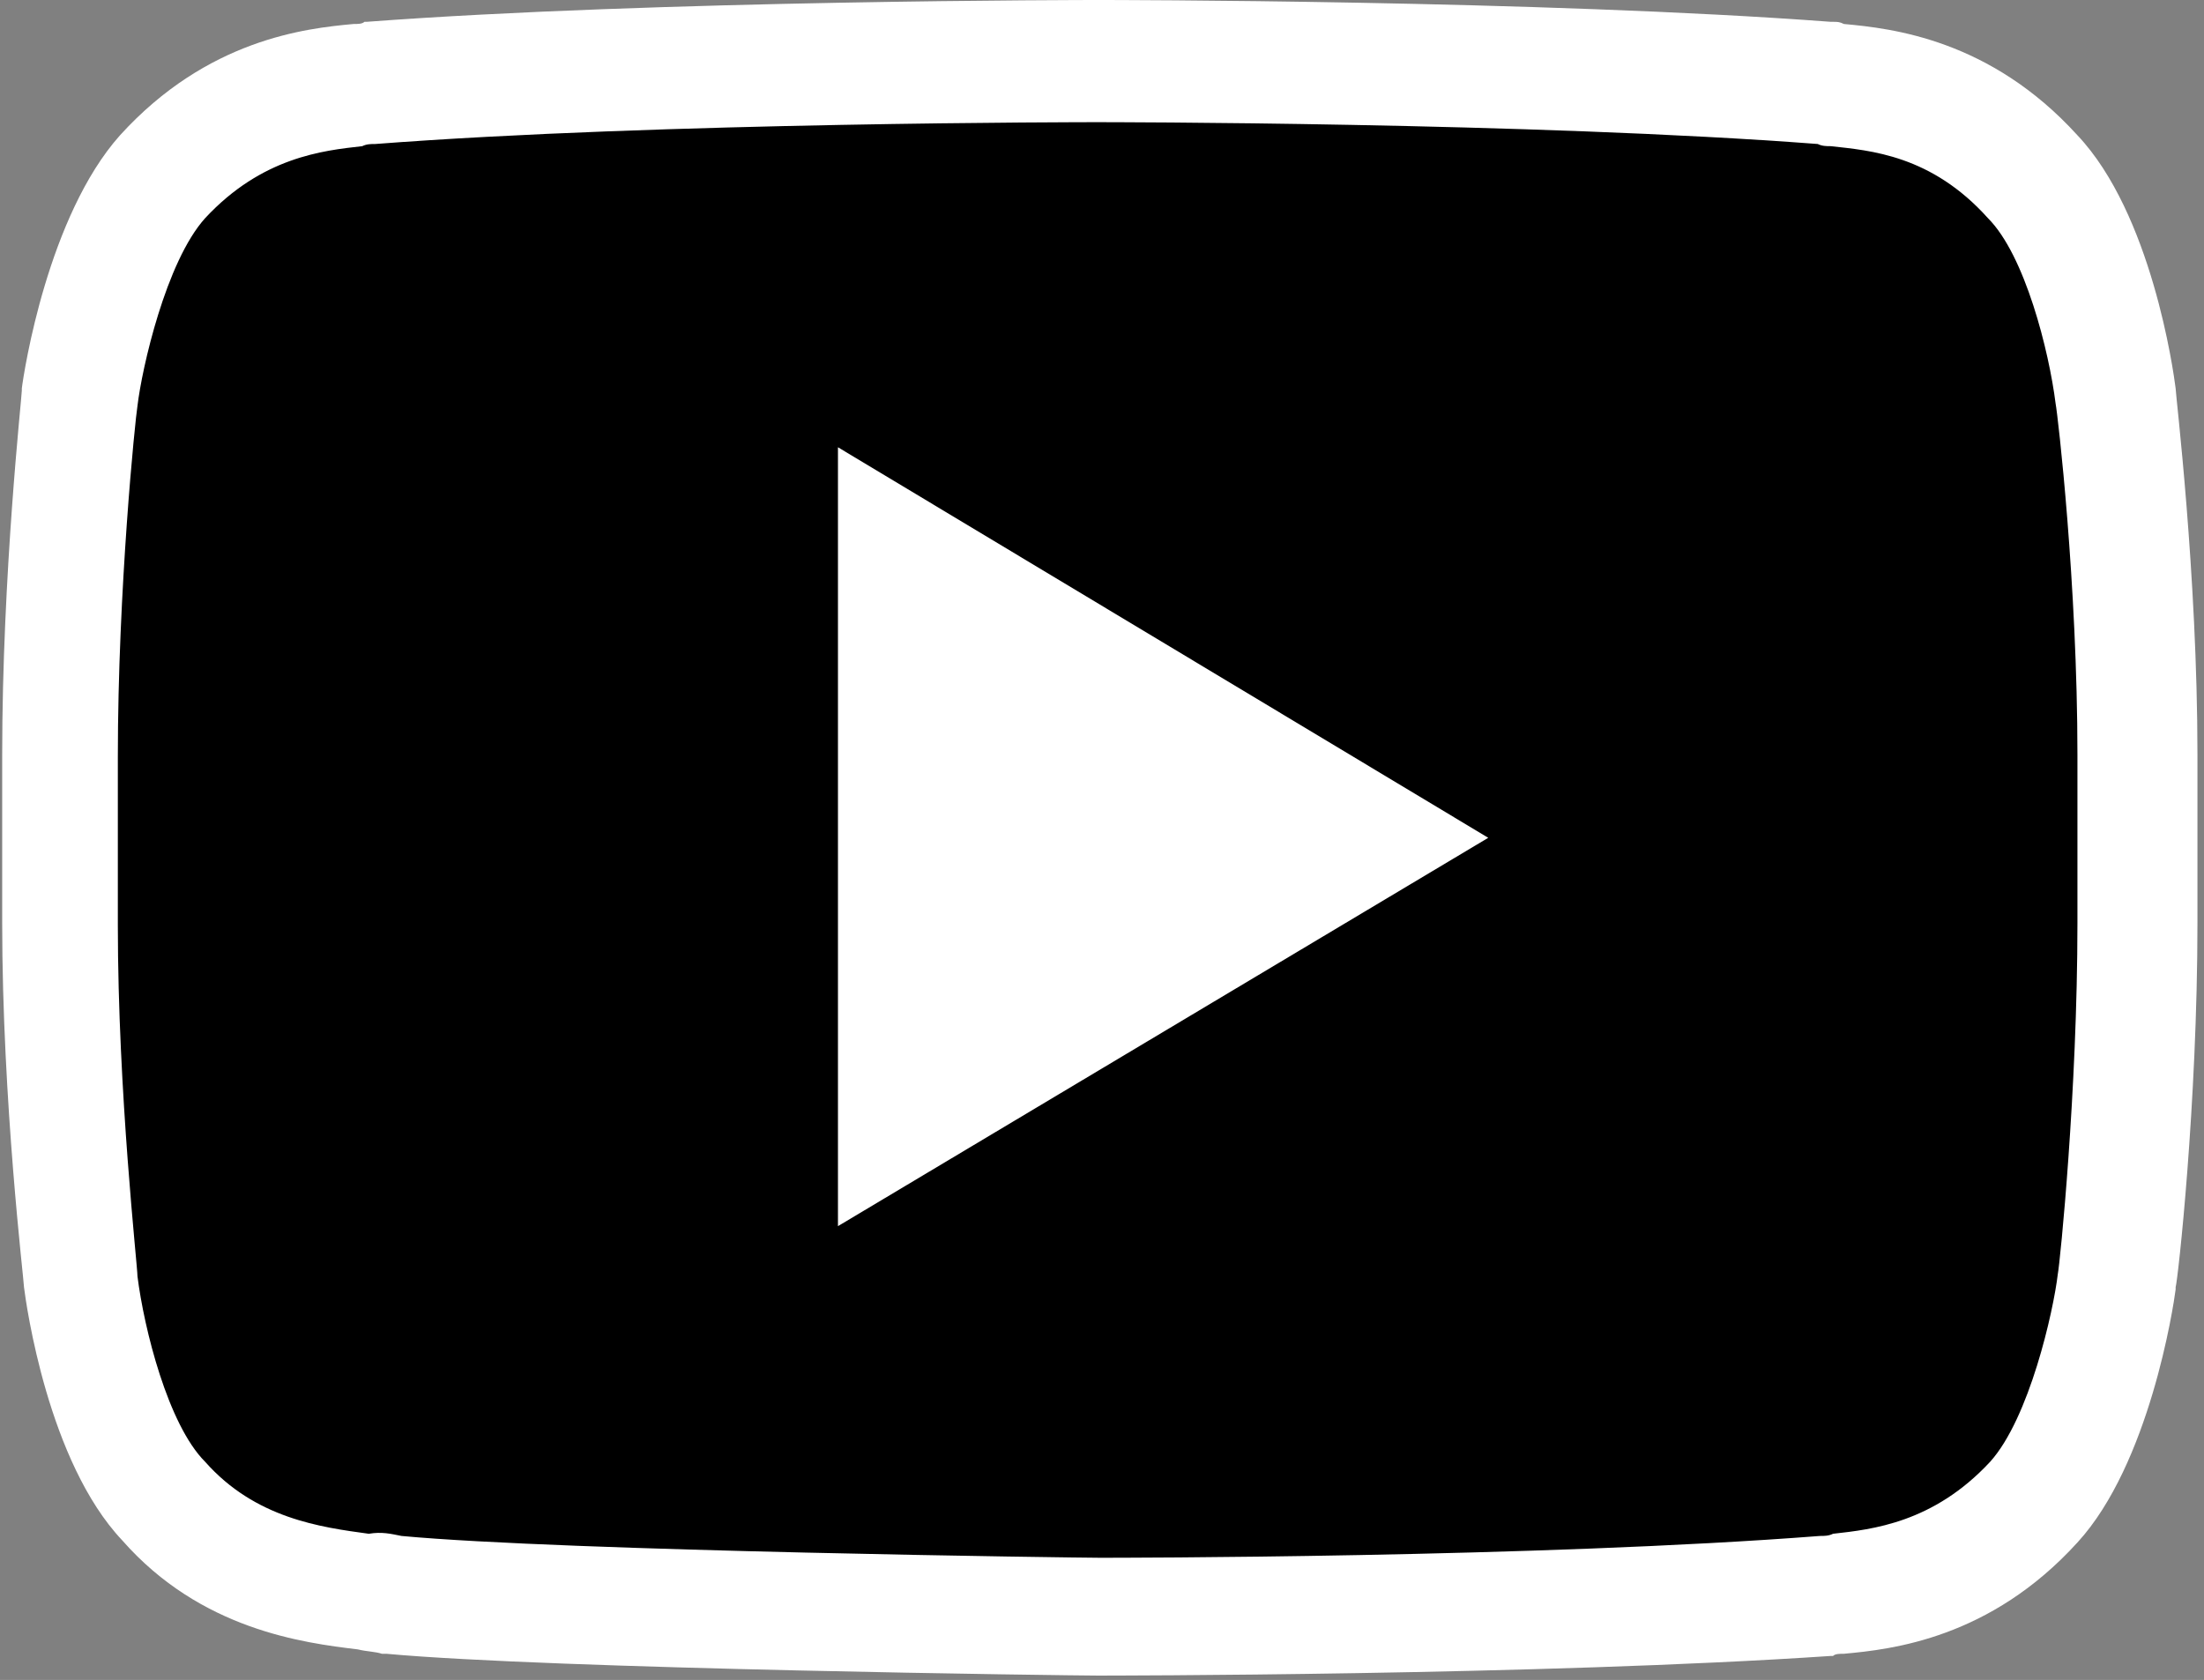 <svg width="101" height="77" viewBox="0 0 101 77" fill="none" xmlns="http://www.w3.org/2000/svg">
<rect x="0" y="0" width="101" height="77" fill="#808080" stroke="none"/>
<path d="M97 18.1C97 18.1 96.1 11.1 93.2 8C89.6 4 85.5 3.9 83.7 3.7C70.4 2.7 50.4 2.7 50.4 2.7H50.3C50.3 2.7 30.3 2.7 17 3.7C15.1 3.9 11.1 4 7.5 8C4.7 11.1 3.7 18.1 3.7 18.1C3.7 18.1 2.8 26.3 2.8 34.5V42.2C2.8 50.4 3.7 58.6 3.7 58.6C3.7 58.6 4.6 65.6 7.5 68.7C11.1 72.7 15.9 72.6 18 73C25.6 73.8 50.4 74 50.4 74C50.4 74 70.4 74 83.7 73C85.6 72.8 89.6 72.7 93.2 68.7C96 65.6 97 58.6 97 58.6C97 58.6 97.9 50.4 97.9 42.2V34.5C97.9 26.3 97 18.1 97 18.1Z" fill="@green-light"/>
<path d="M50.3 76.8C49.3 76.8 25.3 76.5 17.7 75.8H17.6H17.5C17.2 75.7 16.8 75.7 16.4 75.6C13.9 75.3 9.2 74.7 5.6 70.6C2.2 67 1.2 59.8 1.1 59C1.1 58.7 0.1 50.5 0.1 42.3V34.6C0.1 26.3 1 18.2 1 17.9V17.8C1.1 17 2.2 9.9 5.5 6.2C9.5 1.8 14 1.3 16.2 1.1C16.4 1.1 16.6 1.1 16.7 1H16.8C30.1 0 50.1 0 50.3 0H50.4C50.6 0 70.6 0 83.9 1H84C84.2 1 84.3 1 84.5 1.1C86.7 1.3 91.2 1.8 95.2 6.2C98.6 9.8 99.6 17 99.7 17.8C99.7 18.1 100.7 26.3 100.7 34.6V42.3C100.7 50.6 99.8 58.7 99.7 59V59.1C99.6 59.9 98.5 67.1 95.2 70.7C91.2 75.1 86.7 75.6 84.5 75.8C84.3 75.8 84.1 75.8 84 75.9H83.9C70.6 76.8 50.5 76.8 50.3 76.8ZM18.4 70.4C25.9 71.1 49.6 71.4 50.4 71.4C51.1 71.4 70.5 71.4 83.4 70.4C83.6 70.4 83.8 70.4 84 70.3C85.8 70.1 88.6 69.8 91.2 67C93 65 94.1 60.1 94.3 58.4C94.4 57.9 95.2 50 95.2 42.3V34.6C95.2 26.8 94.3 19 94.2 18.5C93.9 16.1 92.8 11.7 91.1 10C88.5 7.1 85.7 6.9 83.9 6.7C83.7 6.7 83.5 6.7 83.3 6.6C70.2 5.6 50.5 5.6 50.3 5.6H50.2C50 5.6 30.2 5.6 17.2 6.6C17 6.6 16.8 6.6 16.6 6.7C14.8 6.9 12 7.2 9.4 10C7.6 12 6.5 16.9 6.3 18.6C6.2 19.2 5.4 27 5.4 34.7V42.4C5.4 50.1 6.3 58 6.3 58.5C6.6 60.9 7.7 65.3 9.4 67C11.7 69.6 14.7 70 16.9 70.3C17.5 70.2 17.9 70.3 18.4 70.4Z" fill="white"/>
<path d="M38.4 20.5V56.2L68.2 38.4L38.4 20.5Z" fill="white"/>
</svg>
